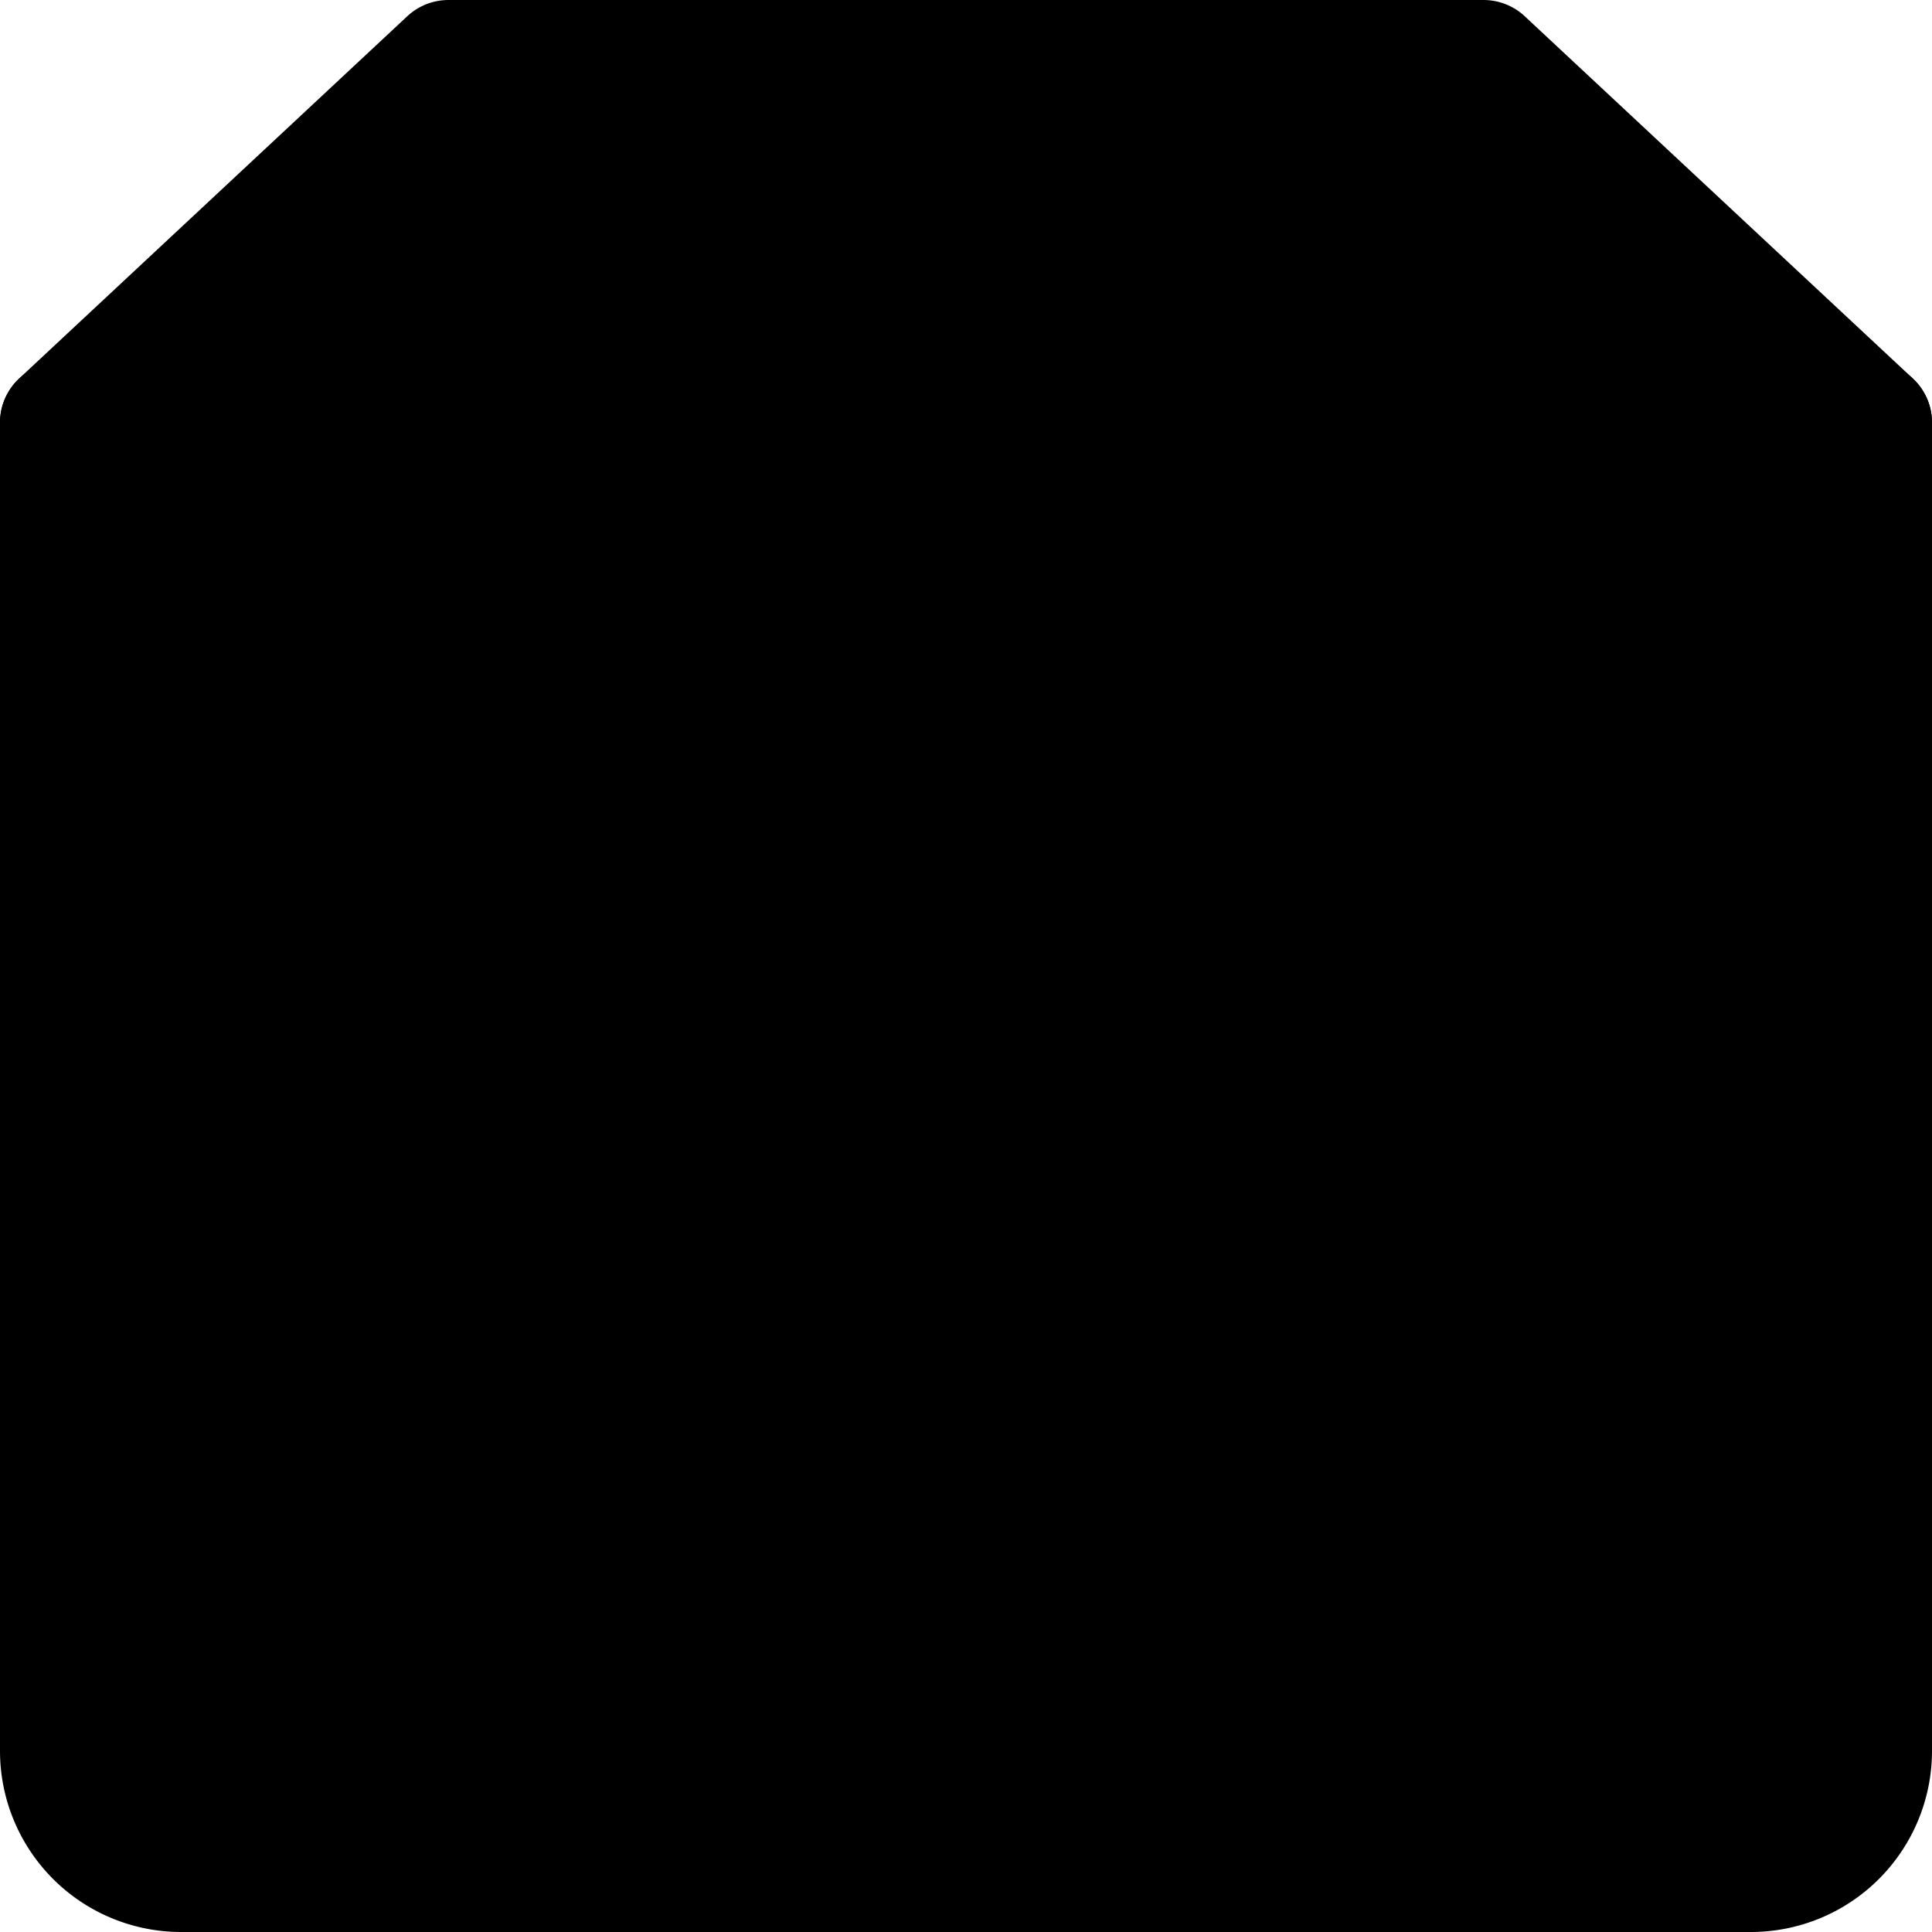<svg xmlns="http://www.w3.org/2000/svg" width="16" height="16" viewBox="0 0 16 16">
  <path stroke="currentColor" stroke-linecap="round" stroke-linejoin="round" d="M3.714.5h8.572l3.214 3v11a1 1 0 0 1-1 1h-13a1 1 0 0 1-1-1v-11l3.214-3Z"/>
  <path stroke="currentColor" stroke-linecap="round" stroke-linejoin="round" d="m4.5 9.5 3.5 4 3.5-4h-2v-4h-3v4h-2Zm-4-6h15"/>
</svg>

